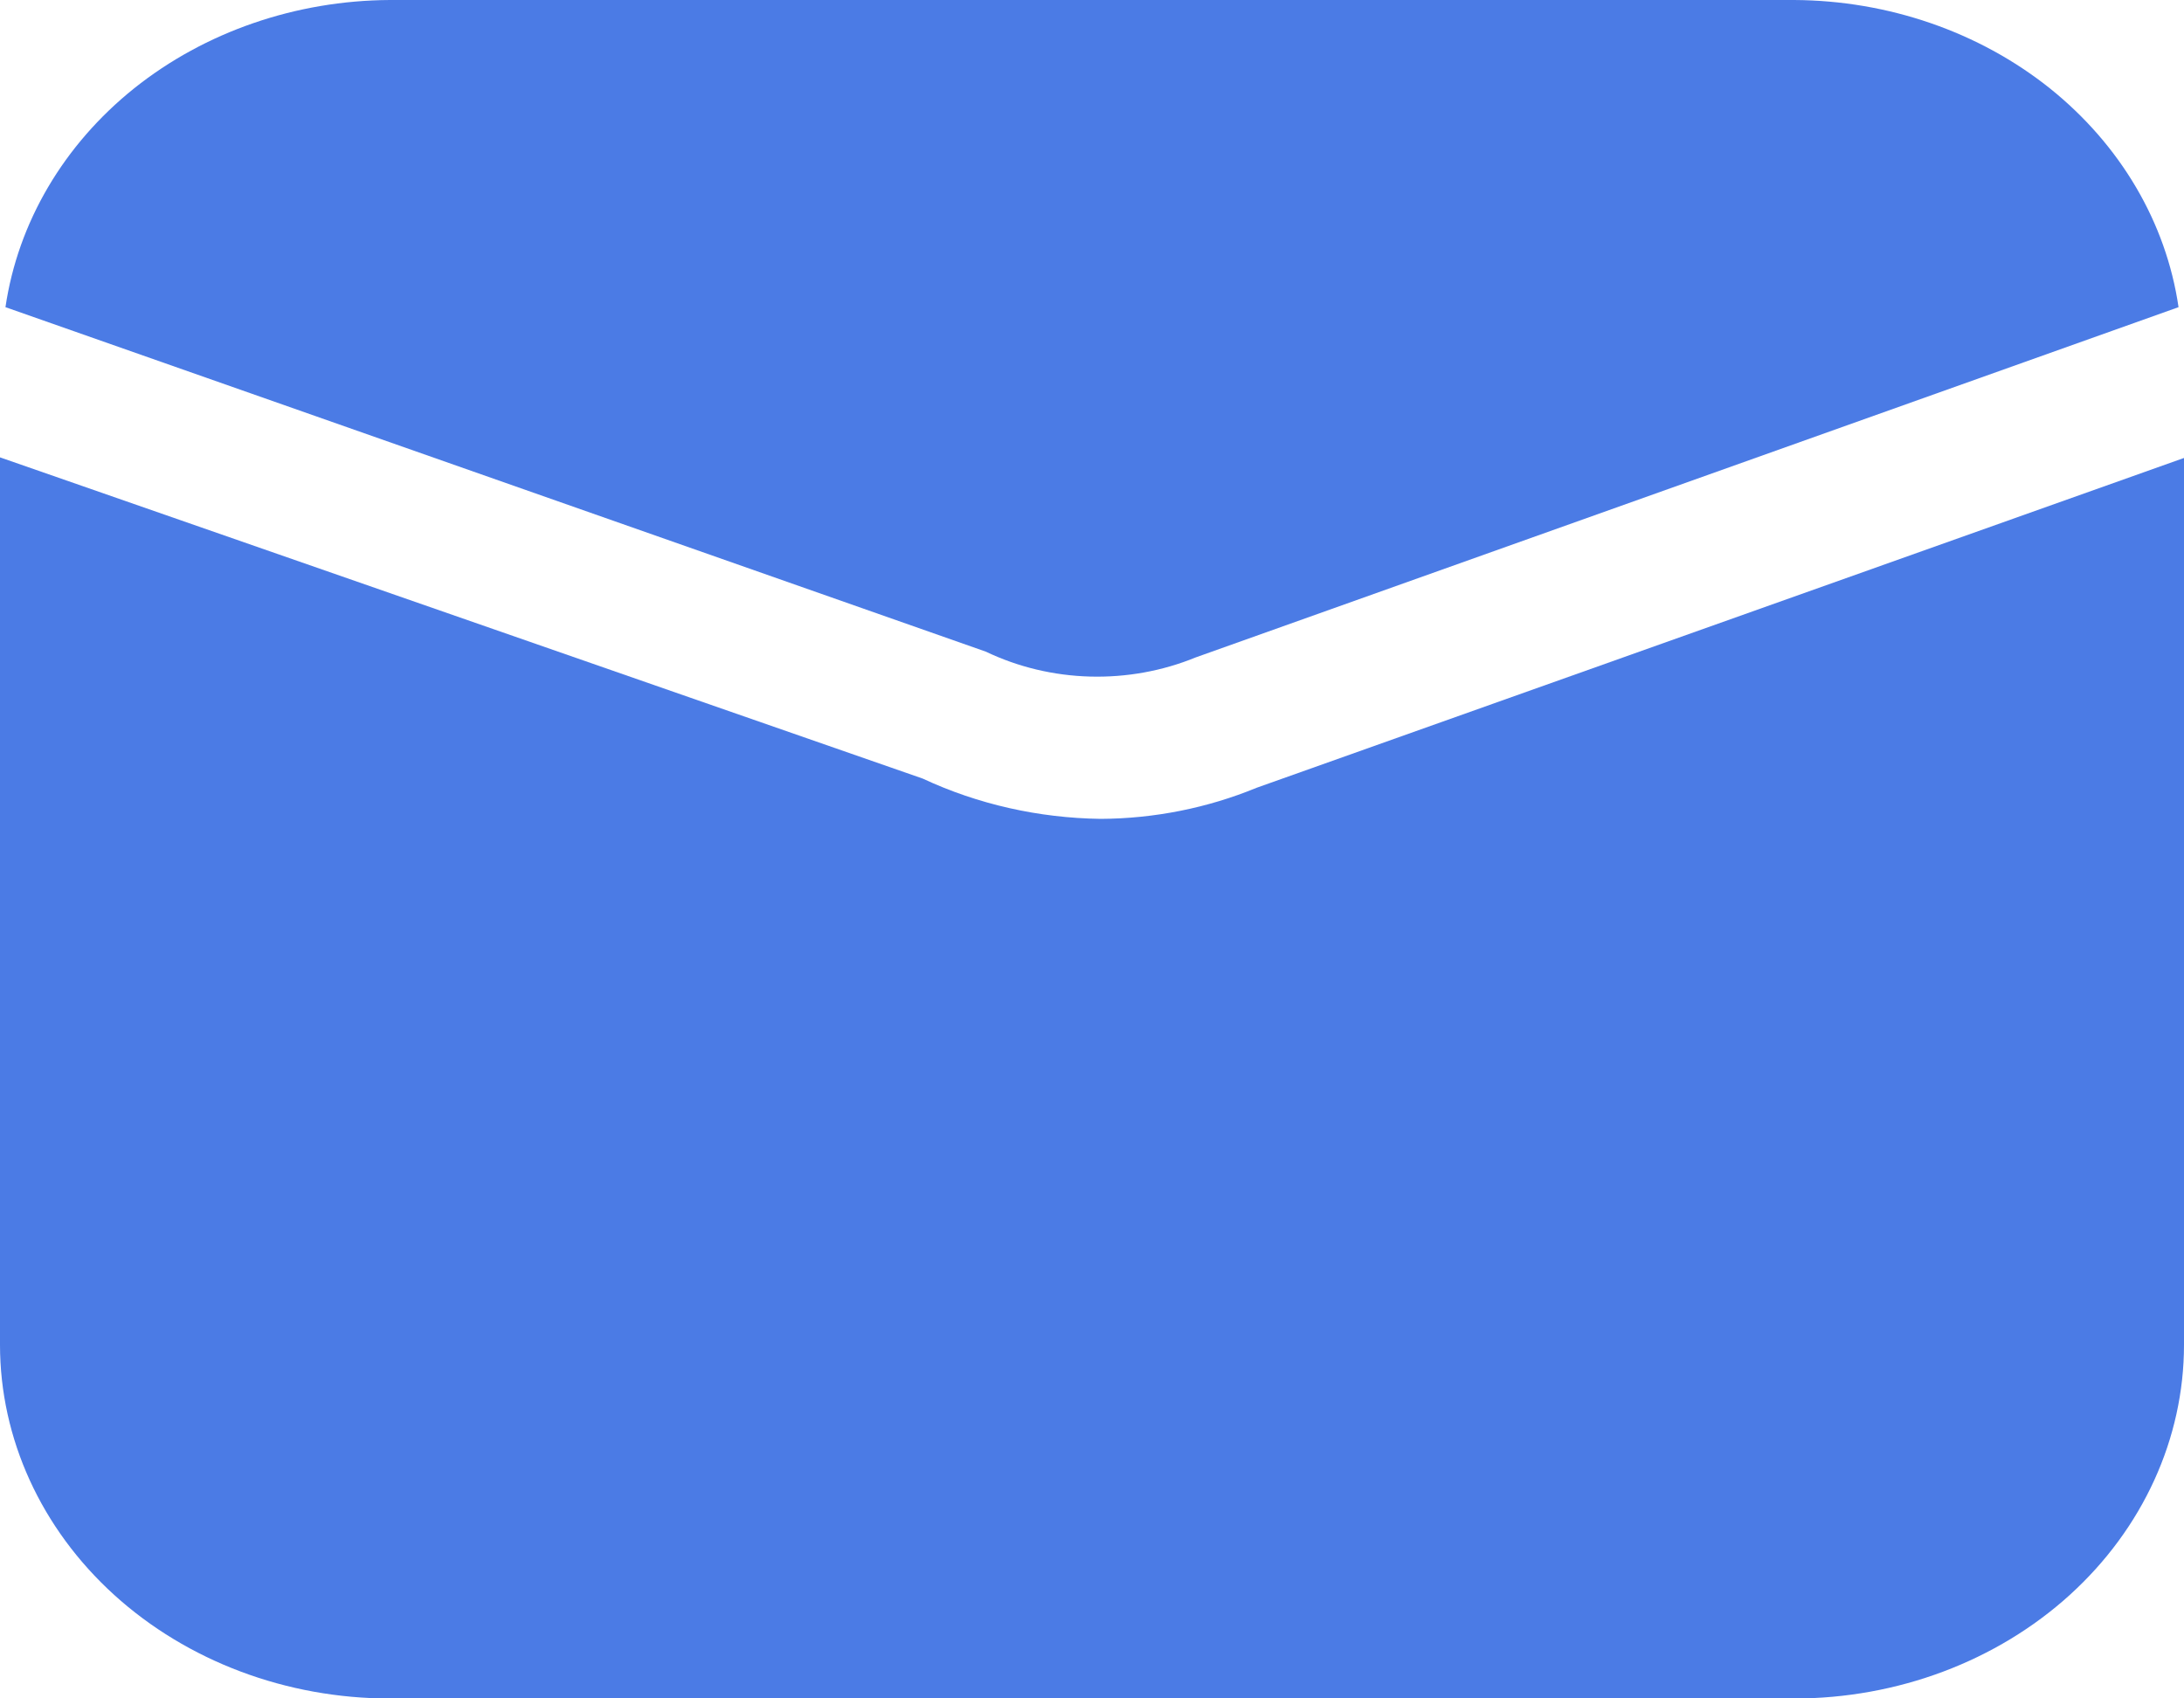 <svg width="18" height="14" viewBox="0 0 18 14" fill="none" xmlns="http://www.w3.org/2000/svg">
<path d="M8.126 5.372C8.391 5.499 8.685 5.569 8.985 5.577C9.284 5.585 9.582 5.531 9.855 5.419L17.955 2.532C17.853 1.834 17.475 1.193 16.893 0.727C16.31 0.262 15.562 0.004 14.786 0H3.214C2.438 0.004 1.69 0.262 1.107 0.727C0.525 1.193 0.148 1.834 0.045 2.532L8.126 5.372Z" fill="#4B7BE5"/>
<path d="M10.356 6.494C9.953 6.66 9.514 6.748 9.071 6.75C8.56 6.743 8.059 6.63 7.605 6.418L0 3.77V11.085C0 11.858 0.339 12.6 0.941 13.147C1.544 13.694 2.362 14.001 3.214 14.001H14.786C15.638 14.001 16.456 13.694 17.059 13.147C17.661 12.6 18 11.858 18 11.085V3.775L10.356 6.494Z" fill="#4B7BE5"/>
</svg>
